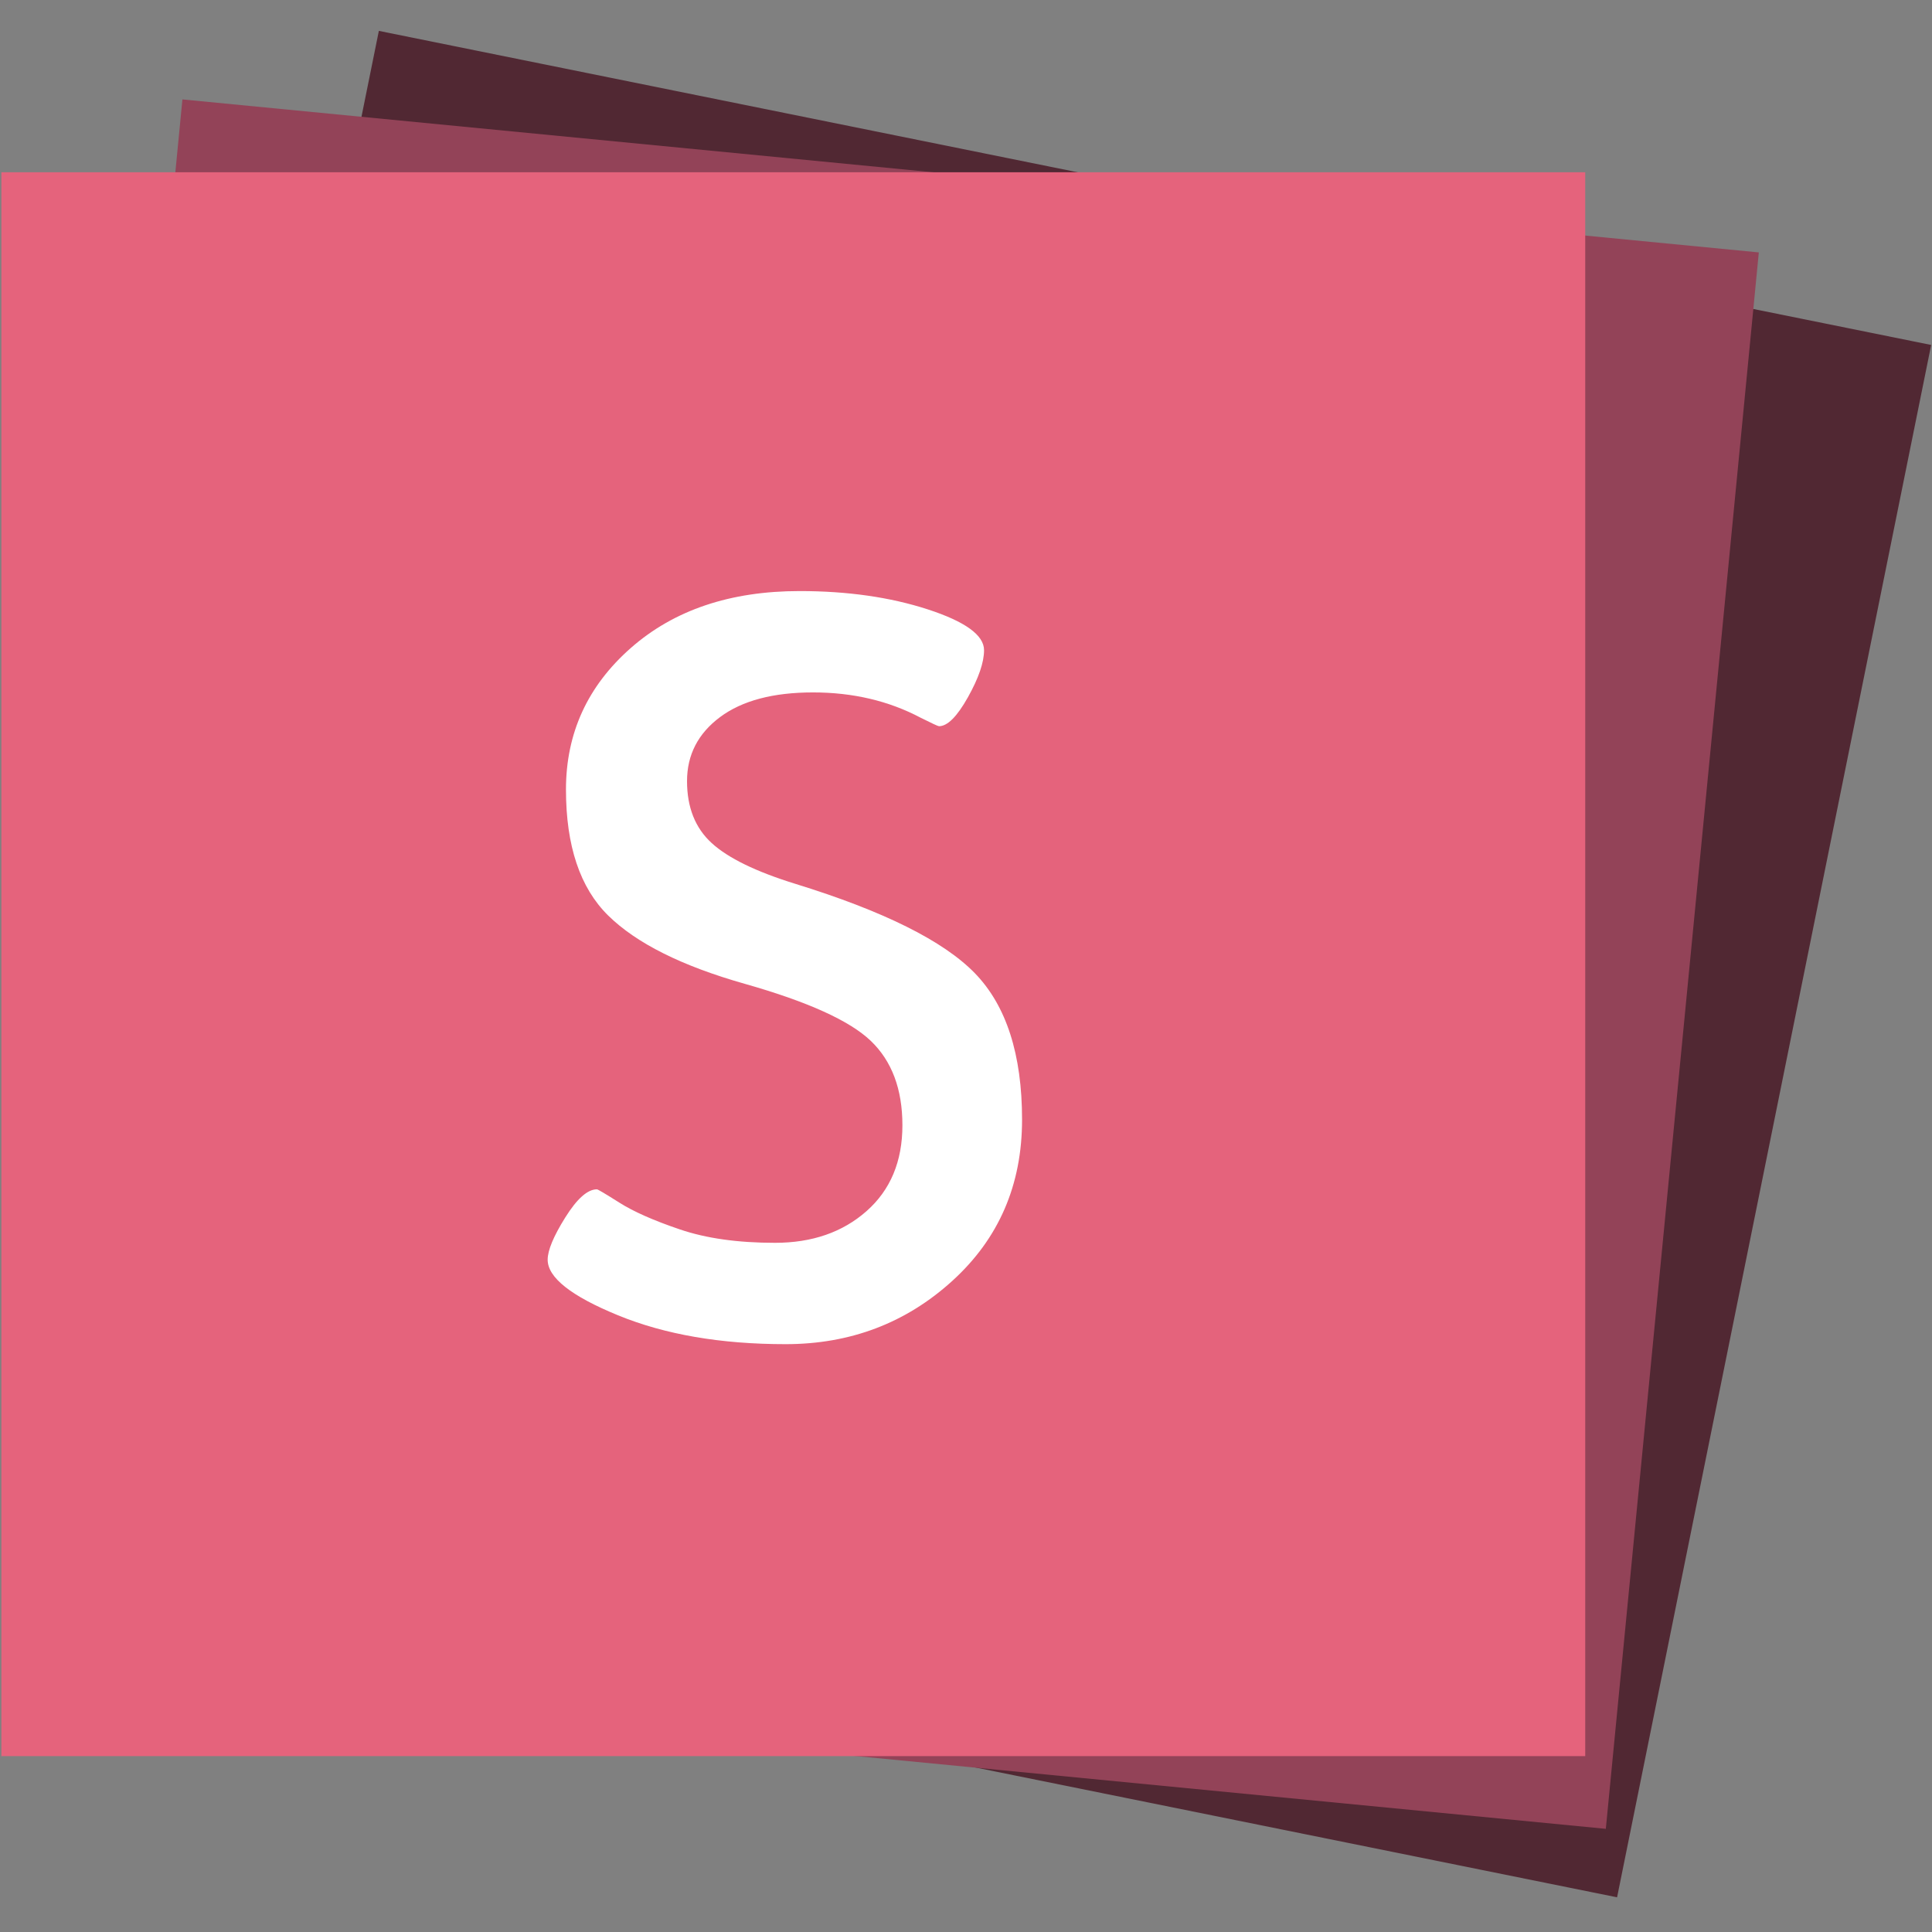 <?xml version="1.0" encoding="UTF-8" standalone="no"?>

<svg width="800px" height="800px" viewBox="0 -4 256 256" version="1.1" xmlns="http://www.w3.org/2000/svg" xmlns:xlink="http://www.w3.org/1999/xlink" preserveAspectRatio="xMidYMid">
	<rect x="0" y="-4" width="256" height="256" fill="#808080" stroke="none"/>
	<g>
		<g>
			<path d="M50.2,0.092 L255.89,41.709 L214.272,247.404 L8.582,205.788 L50.2,0.092 L50.2,0.092 Z" fill="#512833">

</path>
			<path d="M24.171,9.173 L233.053,29.446 L212.78,238.33 L3.897,218.057 L24.171,9.173 L24.171,9.173 Z" fill="#934358">

</path>
			<rect fill="#E5637C" x="0.182" y="18.825" width="209.869" height="209.869">

</rect>
		</g>
		<path d="M72.569,162.917 C72.569,161.677 73.344,159.81 74.9,157.322 C76.453,154.836 77.853,153.592 79.097,153.592 C79.219,153.592 80.216,154.183 82.082,155.364 C83.947,156.547 86.62,157.727 90.102,158.908 C93.582,160.091 97.779,160.68 102.693,160.68 C107.604,160.68 111.646,159.281 114.817,156.483 C117.988,153.685 119.574,149.894 119.574,145.105 C119.574,140.32 118.174,136.589 115.376,133.913 C112.578,131.241 107.012,128.723 98.682,126.36 C90.35,123.999 84.32,120.983 80.589,117.313 C76.859,113.647 74.994,108.08 74.994,100.619 C74.994,93.158 77.852,86.91 83.573,81.873 C89.291,76.837 96.753,74.319 105.956,74.319 C112.298,74.319 117.955,75.129 122.931,76.744 C127.903,78.362 130.391,80.166 130.391,82.153 C130.391,83.77 129.674,85.855 128.247,88.402 C126.815,90.952 125.542,92.226 124.423,92.226 C124.297,92.226 123.49,91.852 121.998,91.106 C117.769,88.867 113.012,87.749 107.729,87.749 C102.442,87.749 98.339,88.839 95.418,91.013 C92.495,93.19 91.035,96.02 91.035,99.5 C91.035,102.982 92.122,105.719 94.299,107.707 C96.473,109.698 100.175,111.502 105.397,113.116 C117.084,116.724 125.011,120.67 129.179,124.96 C133.344,129.251 135.428,135.718 135.428,144.359 C135.428,153.004 132.35,160.12 126.194,165.716 C120.039,171.312 112.671,174.109 104.091,174.109 C95.511,174.109 88.111,172.836 81.895,170.286 C75.676,167.738 72.569,165.281 72.569,162.917 L72.569,162.917 Z" fill="#FFFFFF">

</path>
	</g>
</svg>